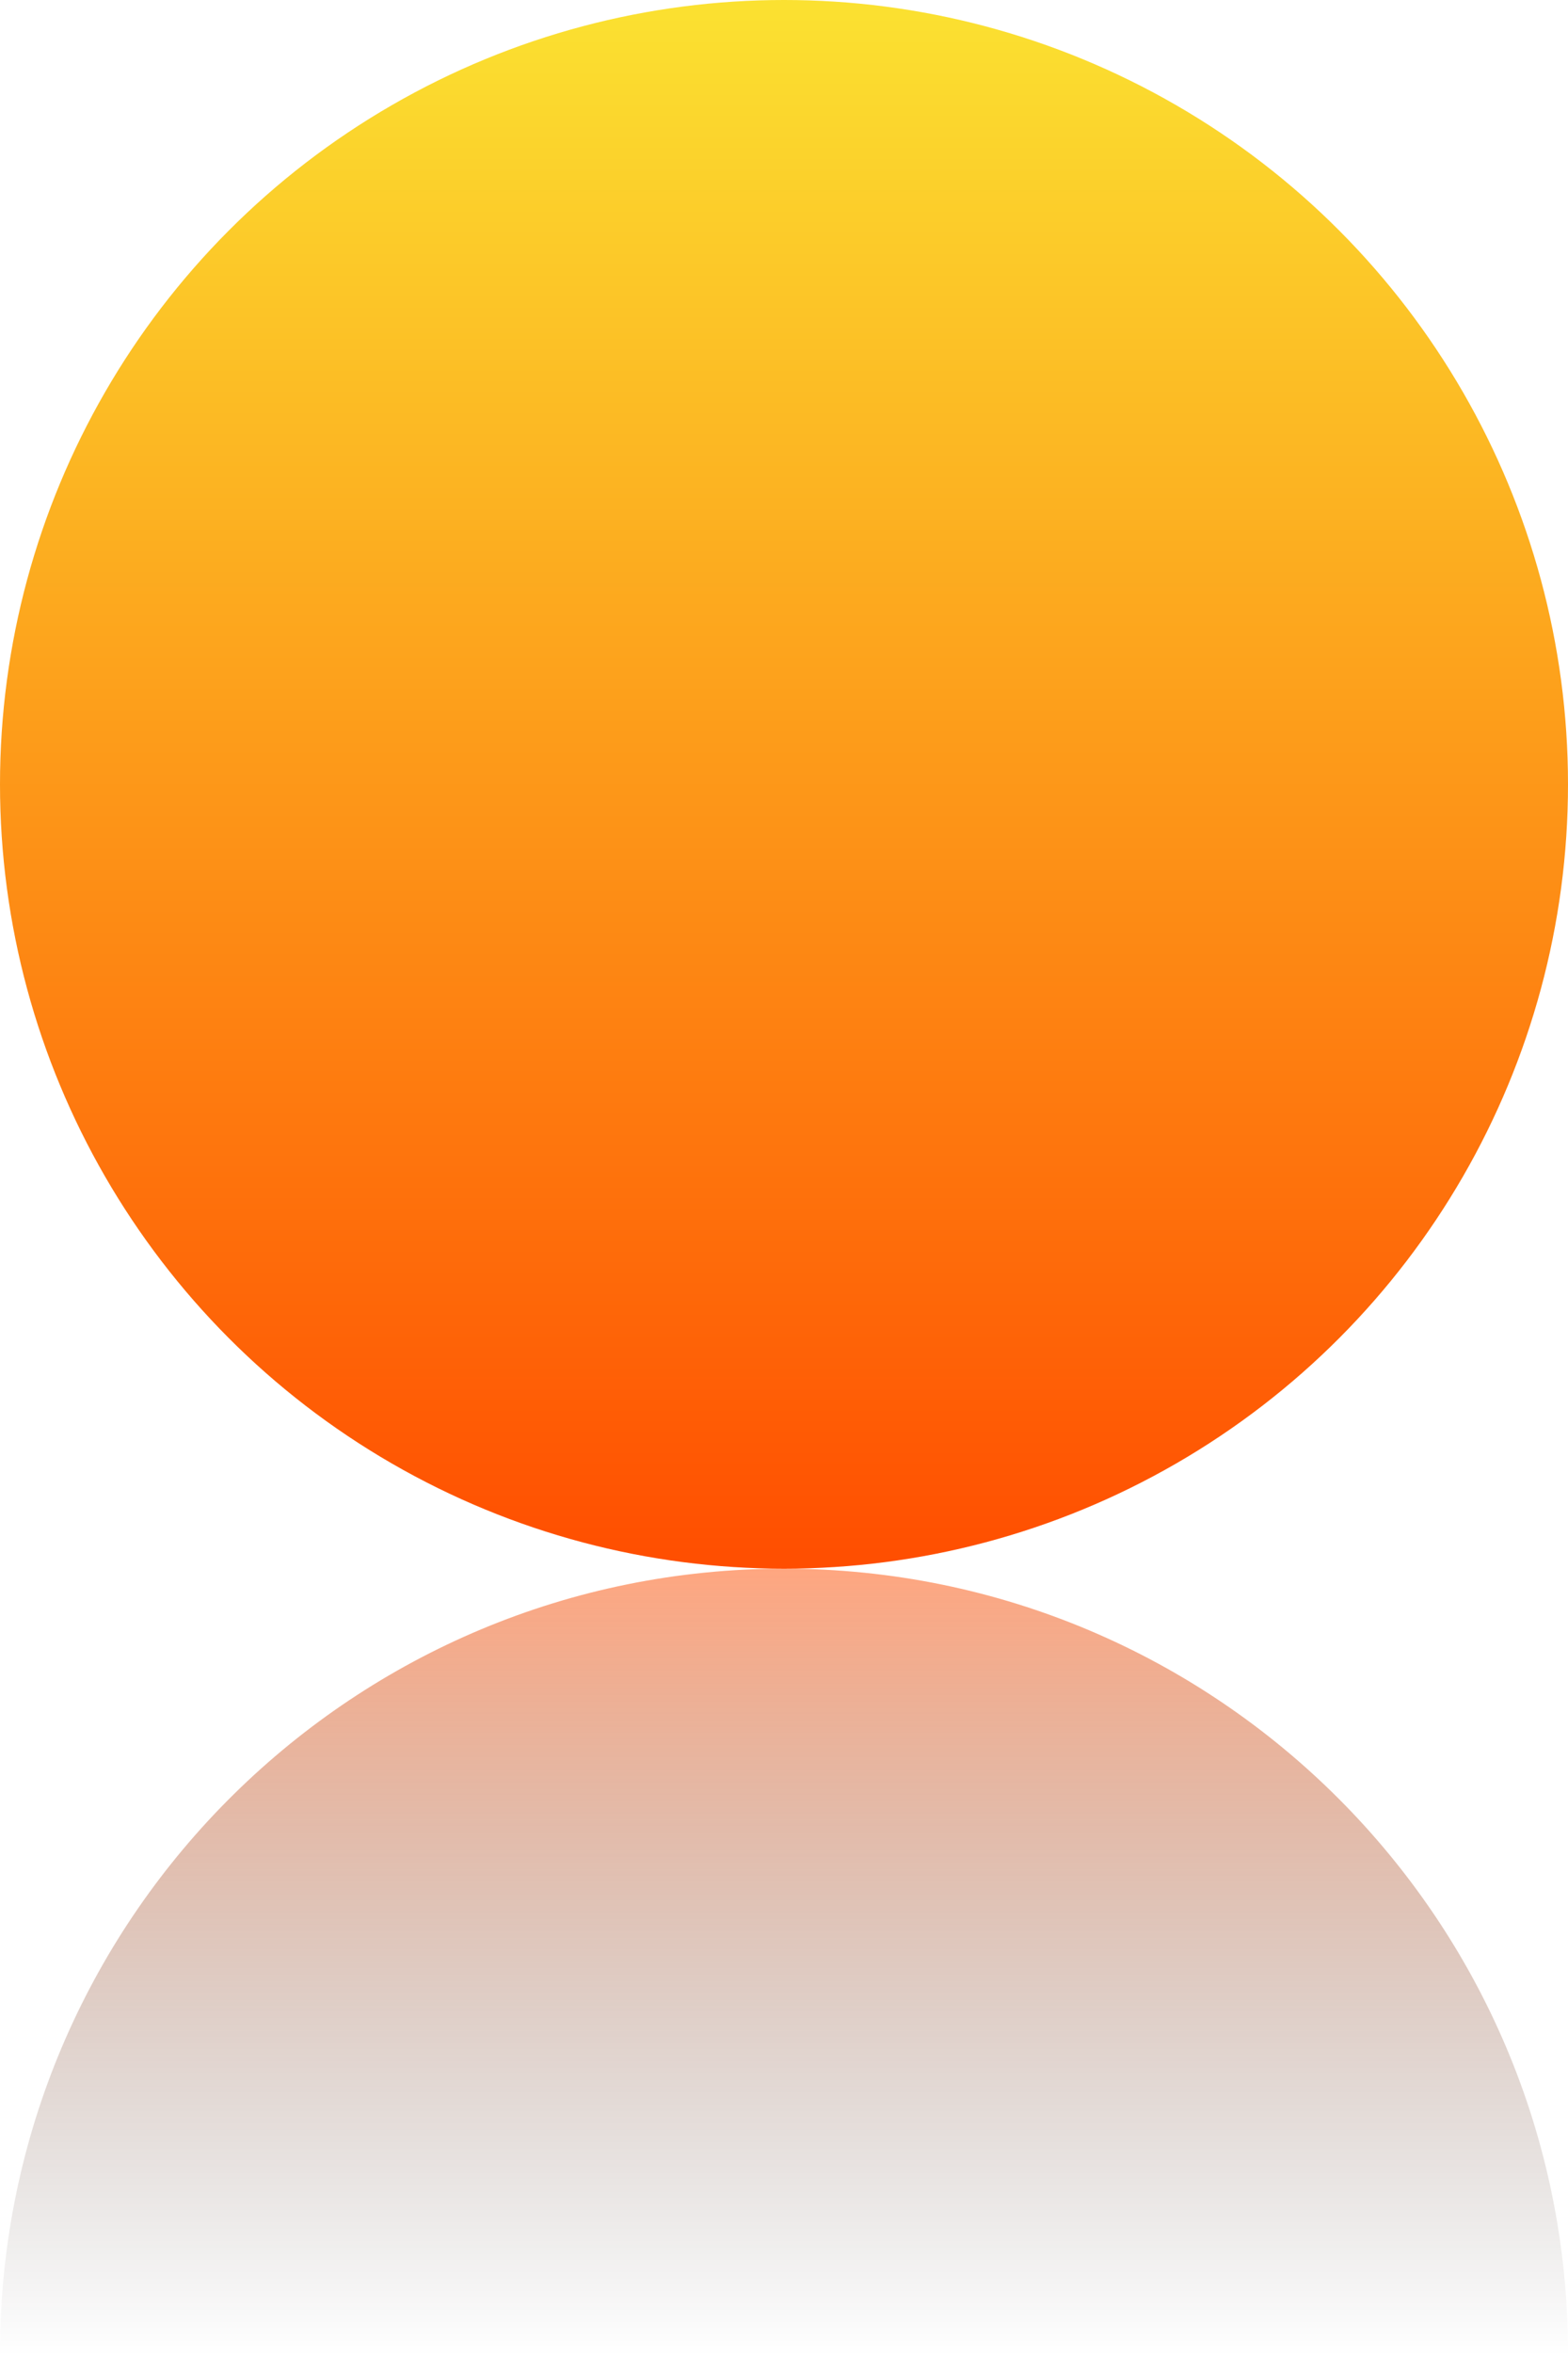 <?xml version="1.0" encoding="UTF-8"?>
<svg width="220px" height="330px" viewBox="0 0 220 330" version="1.1" xmlns="http://www.w3.org/2000/svg" xmlns:xlink="http://www.w3.org/1999/xlink">
    <title>93E314B3-291C-4EBF-B710-D8CBD7034B7D</title>
    <defs>
        <linearGradient x1="50%" y1="0%" x2="50%" y2="100%" id="linearGradient-1">
            <stop stop-color="#000000" stop-opacity="0" offset="0.038%"></stop>
            <stop stop-color="#FF4D00" offset="100%"></stop>
        </linearGradient>
        <linearGradient x1="50%" y1="0%" x2="50%" y2="100%" id="linearGradient-2">
            <stop stop-color="#FBE231" offset="0.038%"></stop>
            <stop stop-color="#FF4D00" offset="100%"></stop>
        </linearGradient>
    </defs>
    <g id="Case" stroke="none" stroke-width="1" fill="none" fill-rule="evenodd">
        <g id="Web_Home_Index" transform="translate(-738, -4534)">
            <g id="circular_orange" transform="translate(738, 4534)">
                <path d="M220,220 C220,280.751 170.751,330 110,330 C49.856,330 0.986,281.731 0.015,221.819 L0,220 L220,220 Z" id="circular_orange_shadows" fill="url(#linearGradient-1)" opacity="0.5" transform="translate(110, 275) scale(1, -1) translate(-110, -275)"></path>
                <circle fill="url(#linearGradient-2)" cx="110" cy="110" r="110"></circle>
            </g>
        </g>
    </g>
</svg>